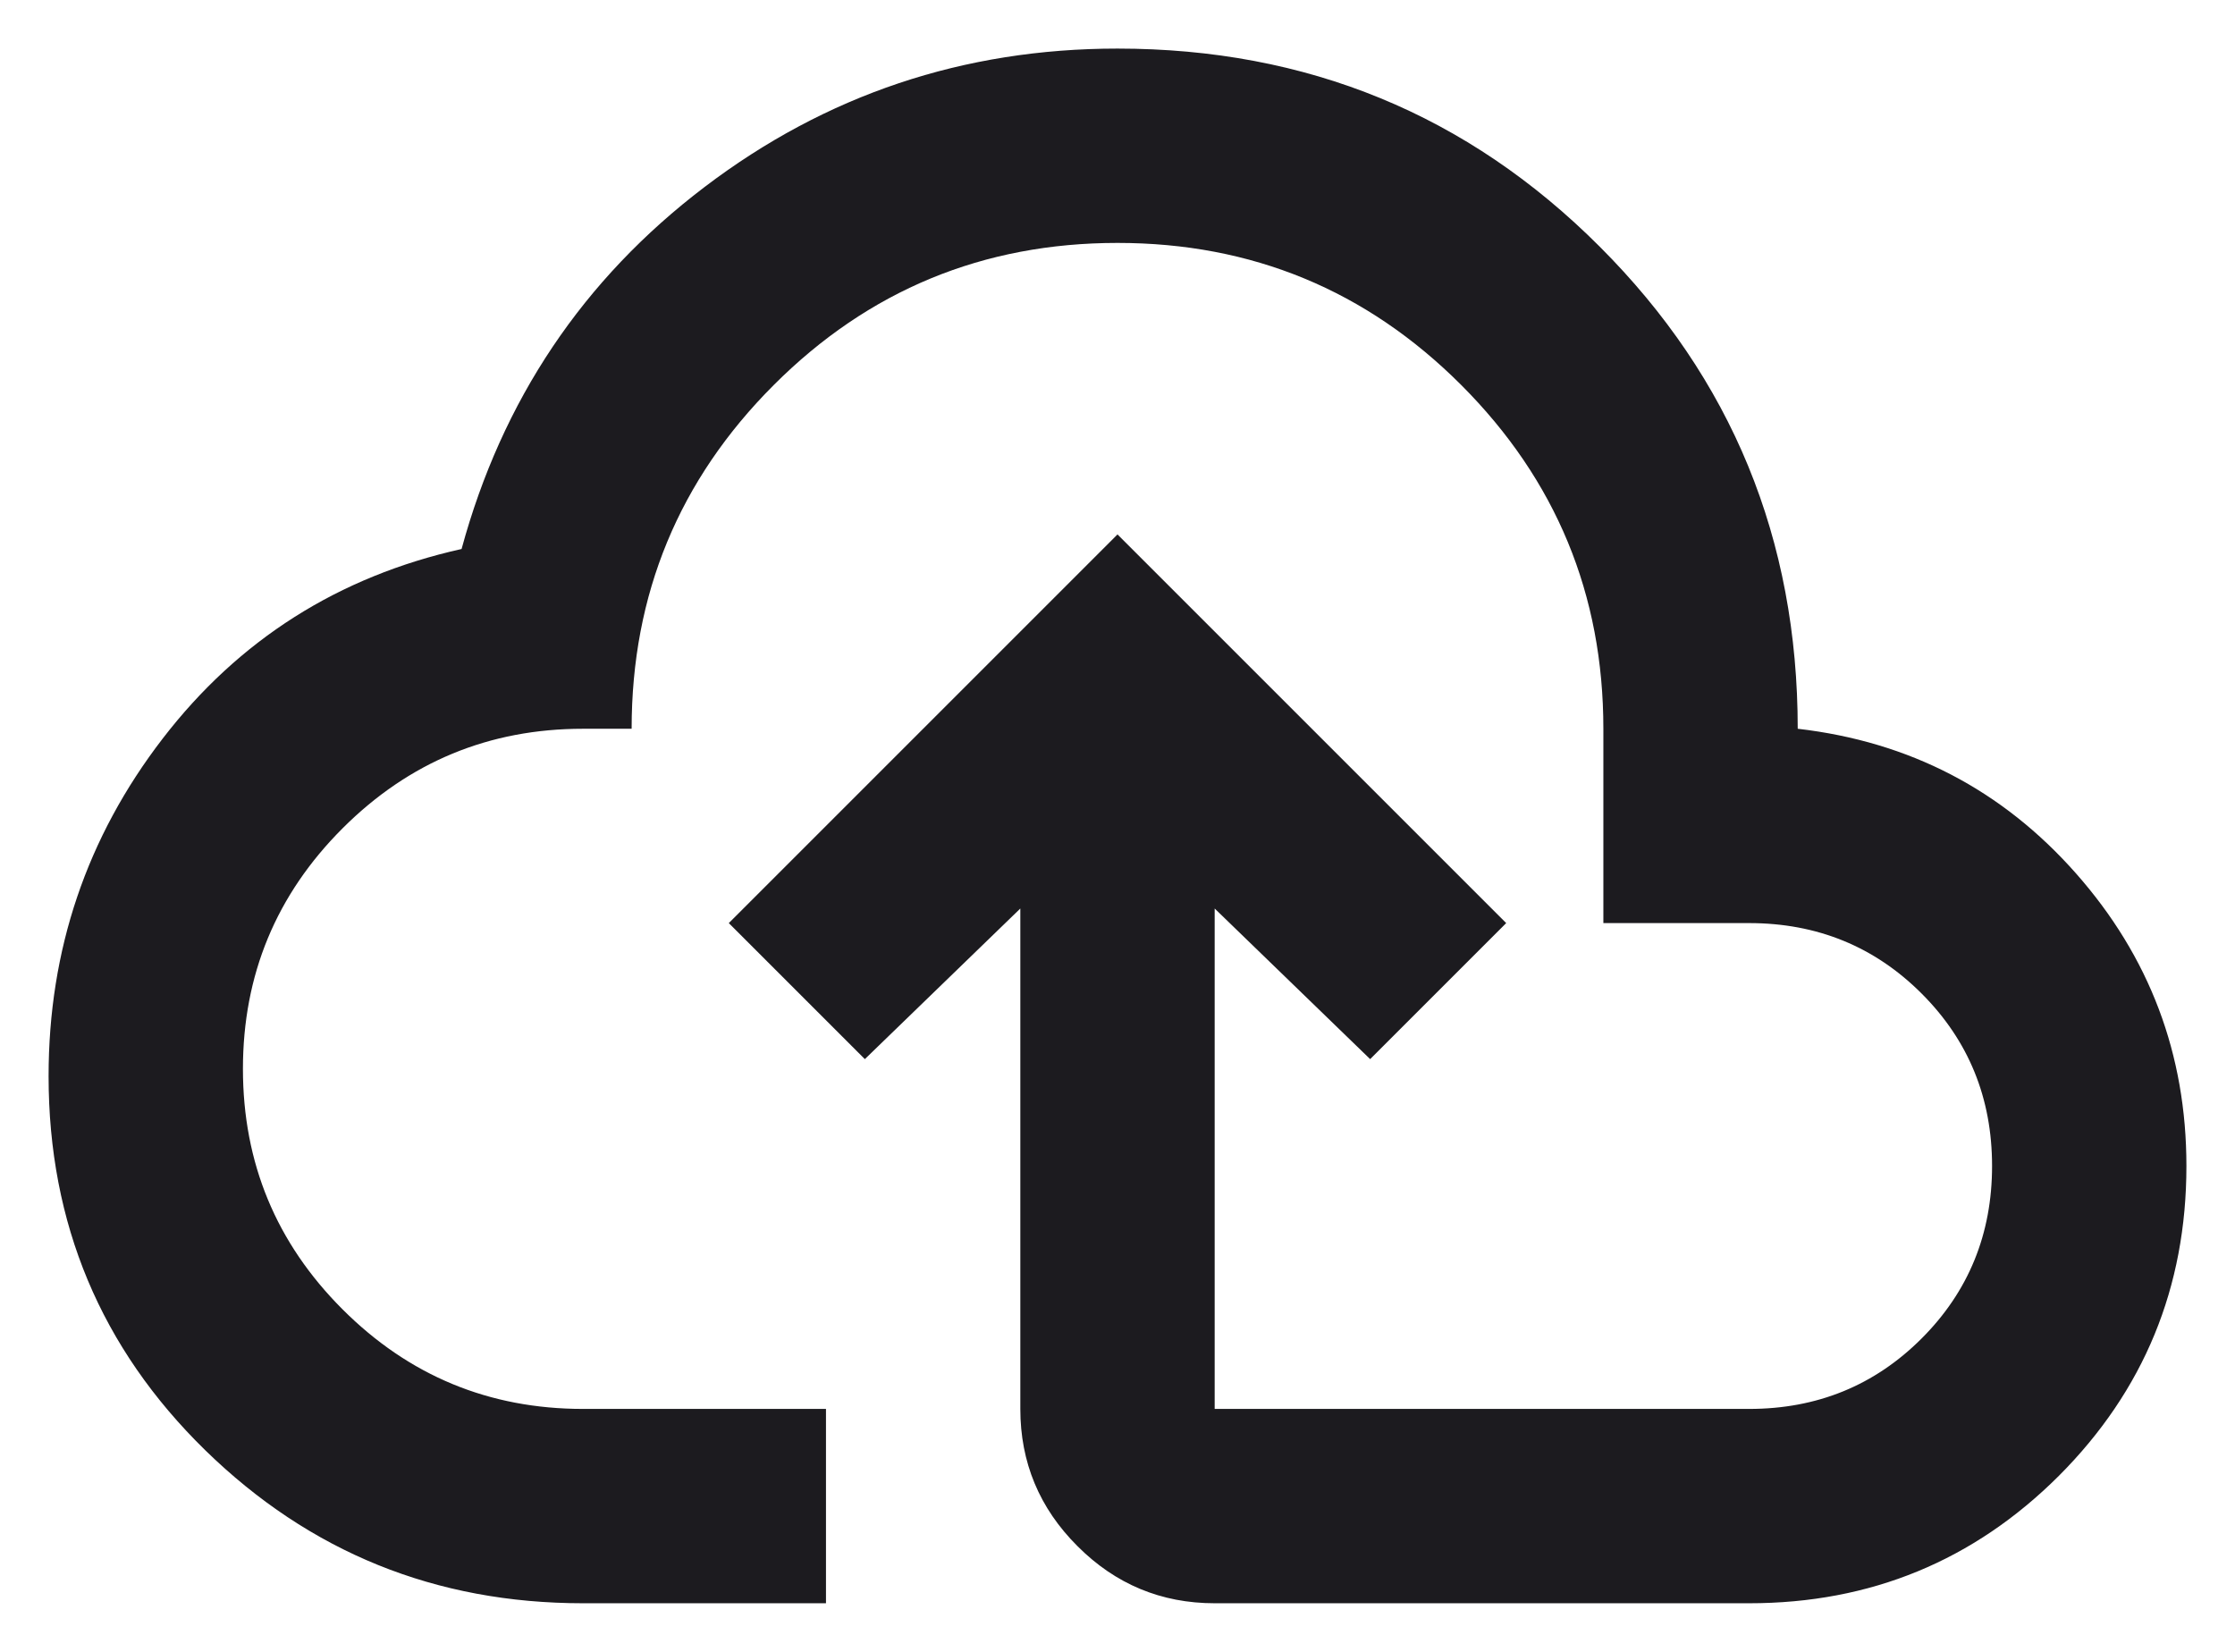 <svg width="23" height="17" viewBox="0 0 23 17" fill="none" xmlns="http://www.w3.org/2000/svg">
<path d="M6 16.5C4.483 16.5 3.188 15.975 2.112 14.925C1.038 13.875 0.5 12.592 0.5 11.075C0.5 9.775 0.892 8.617 1.675 7.6C2.458 6.583 3.483 5.933 4.75 5.65C5.167 4.117 6 2.875 7.25 1.925C8.5 0.975 9.917 0.5 11.5 0.5C13.45 0.5 15.104 1.179 16.462 2.538C17.821 3.896 18.5 5.55 18.5 7.5C19.65 7.633 20.604 8.129 21.363 8.988C22.121 9.846 22.5 10.85 22.5 12C22.5 13.25 22.062 14.312 21.188 15.188C20.312 16.062 19.25 16.5 18 16.5H12.5C11.95 16.5 11.479 16.304 11.088 15.912C10.696 15.521 10.5 15.05 10.5 14.5V9.35L8.9 10.9L7.5 9.5L11.5 5.5L15.5 9.5L14.1 10.9L12.5 9.35V14.5H18C18.7 14.5 19.292 14.258 19.775 13.775C20.258 13.292 20.5 12.7 20.5 12C20.5 11.3 20.258 10.708 19.775 10.225C19.292 9.742 18.7 9.5 18 9.5H16.5V7.5C16.5 6.117 16.012 4.938 15.037 3.962C14.062 2.987 12.883 2.5 11.5 2.5C10.117 2.5 8.938 2.987 7.963 3.962C6.987 4.938 6.5 6.117 6.5 7.5H6C5.033 7.5 4.208 7.842 3.525 8.525C2.842 9.208 2.5 10.033 2.5 11C2.5 11.967 2.842 12.792 3.525 13.475C4.208 14.158 5.033 14.5 6 14.5H8.5V16.5H6Z" fill="#1C1B1F"/>
</svg>
